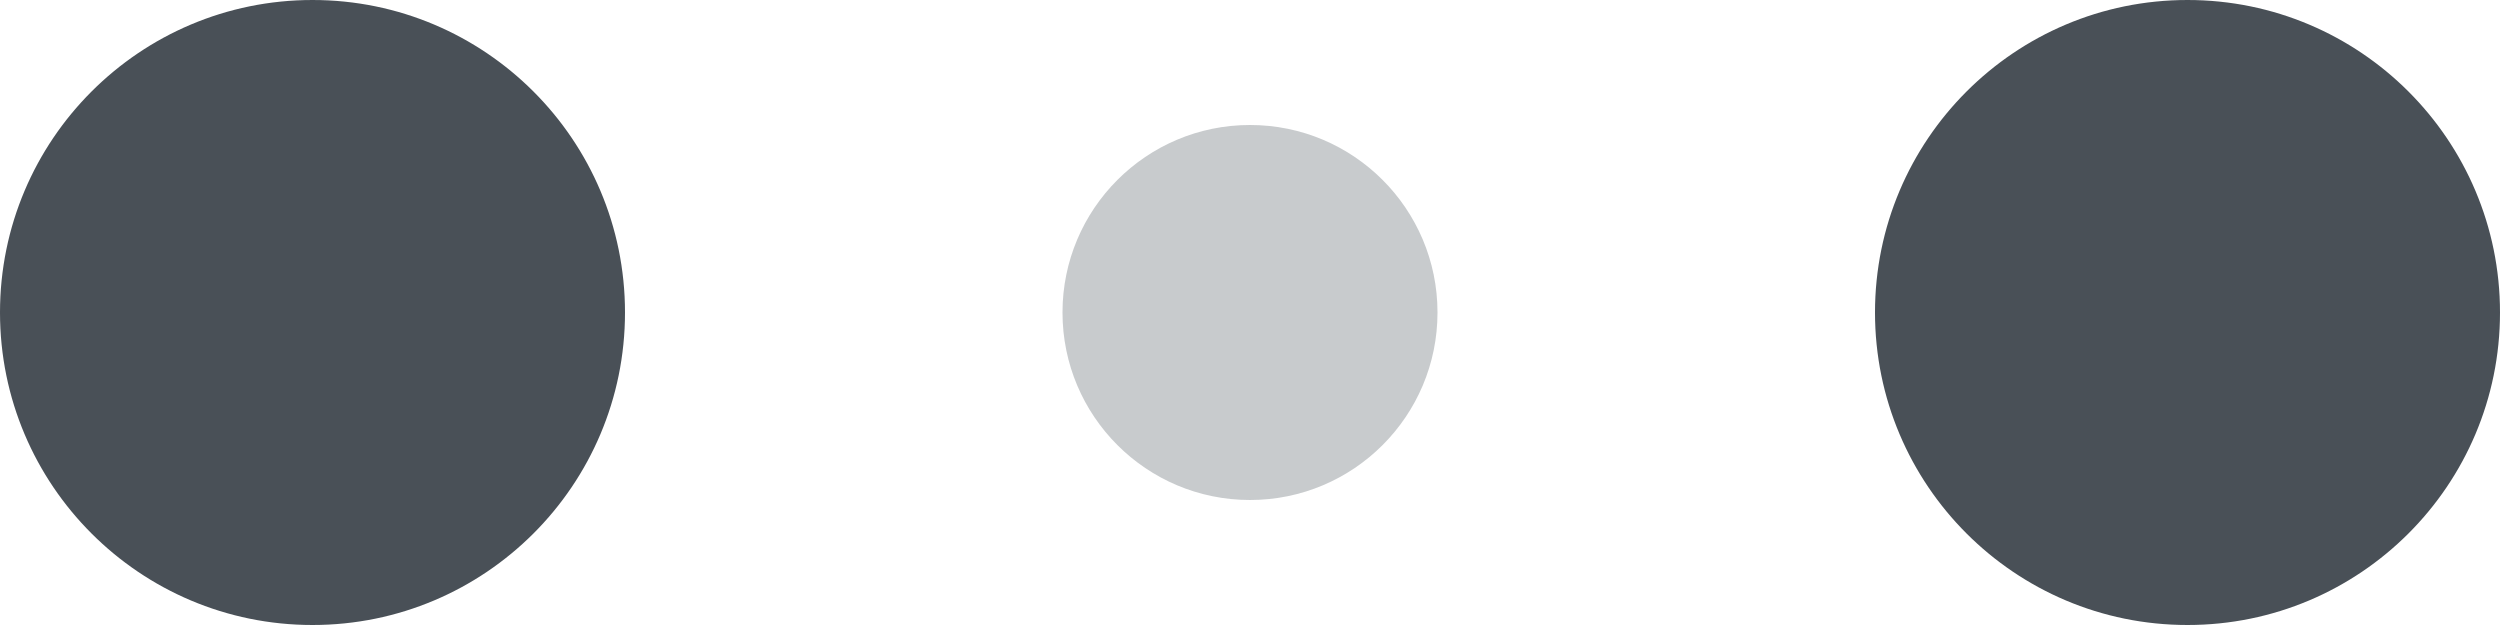<!-- By Sam Herbert (@sherb), for everyone. More @ http://goo.gl/7AJzbL -->
<svg width="120" height="30" viewBox="0 0 120 30" xmlns="http://www.w3.org/2000/svg" fill="#495057">
	<circle cx="15" cy="15" r="15">
		<animate attributeName="r" from="15" to="15" begin="0s" dur="0.8s" values="15;9;15" calcMode="linear" repeatCount="indefinite" />
		<animate attributeName="fill-opacity" from="1" to="1" begin="0s" dur="0.8s" values="1;.5;1" calcMode="linear" repeatCount="indefinite" />
	</circle>
	<circle cx="60" cy="15" r="9" fill-opacity="0.3">
		<animate attributeName="r" from="9" to="9" begin="0s" dur="0.8s" values="9;15;9" calcMode="linear" repeatCount="indefinite" />
		<animate attributeName="fill-opacity" from="0.5" to="0.5" begin="0s" dur="0.8s" values=".5;1;.5" calcMode="linear" repeatCount="indefinite" />
	</circle>
	<circle cx="105" cy="15" r="15">
		<animate attributeName="r" from="15" to="15" begin="0s" dur="0.8s" values="15;9;15" calcMode="linear" repeatCount="indefinite" />
		<animate attributeName="fill-opacity" from="1" to="1" begin="0s" dur="0.8s" values="1;.5;1" calcMode="linear" repeatCount="indefinite" />
	</circle>
</svg>
